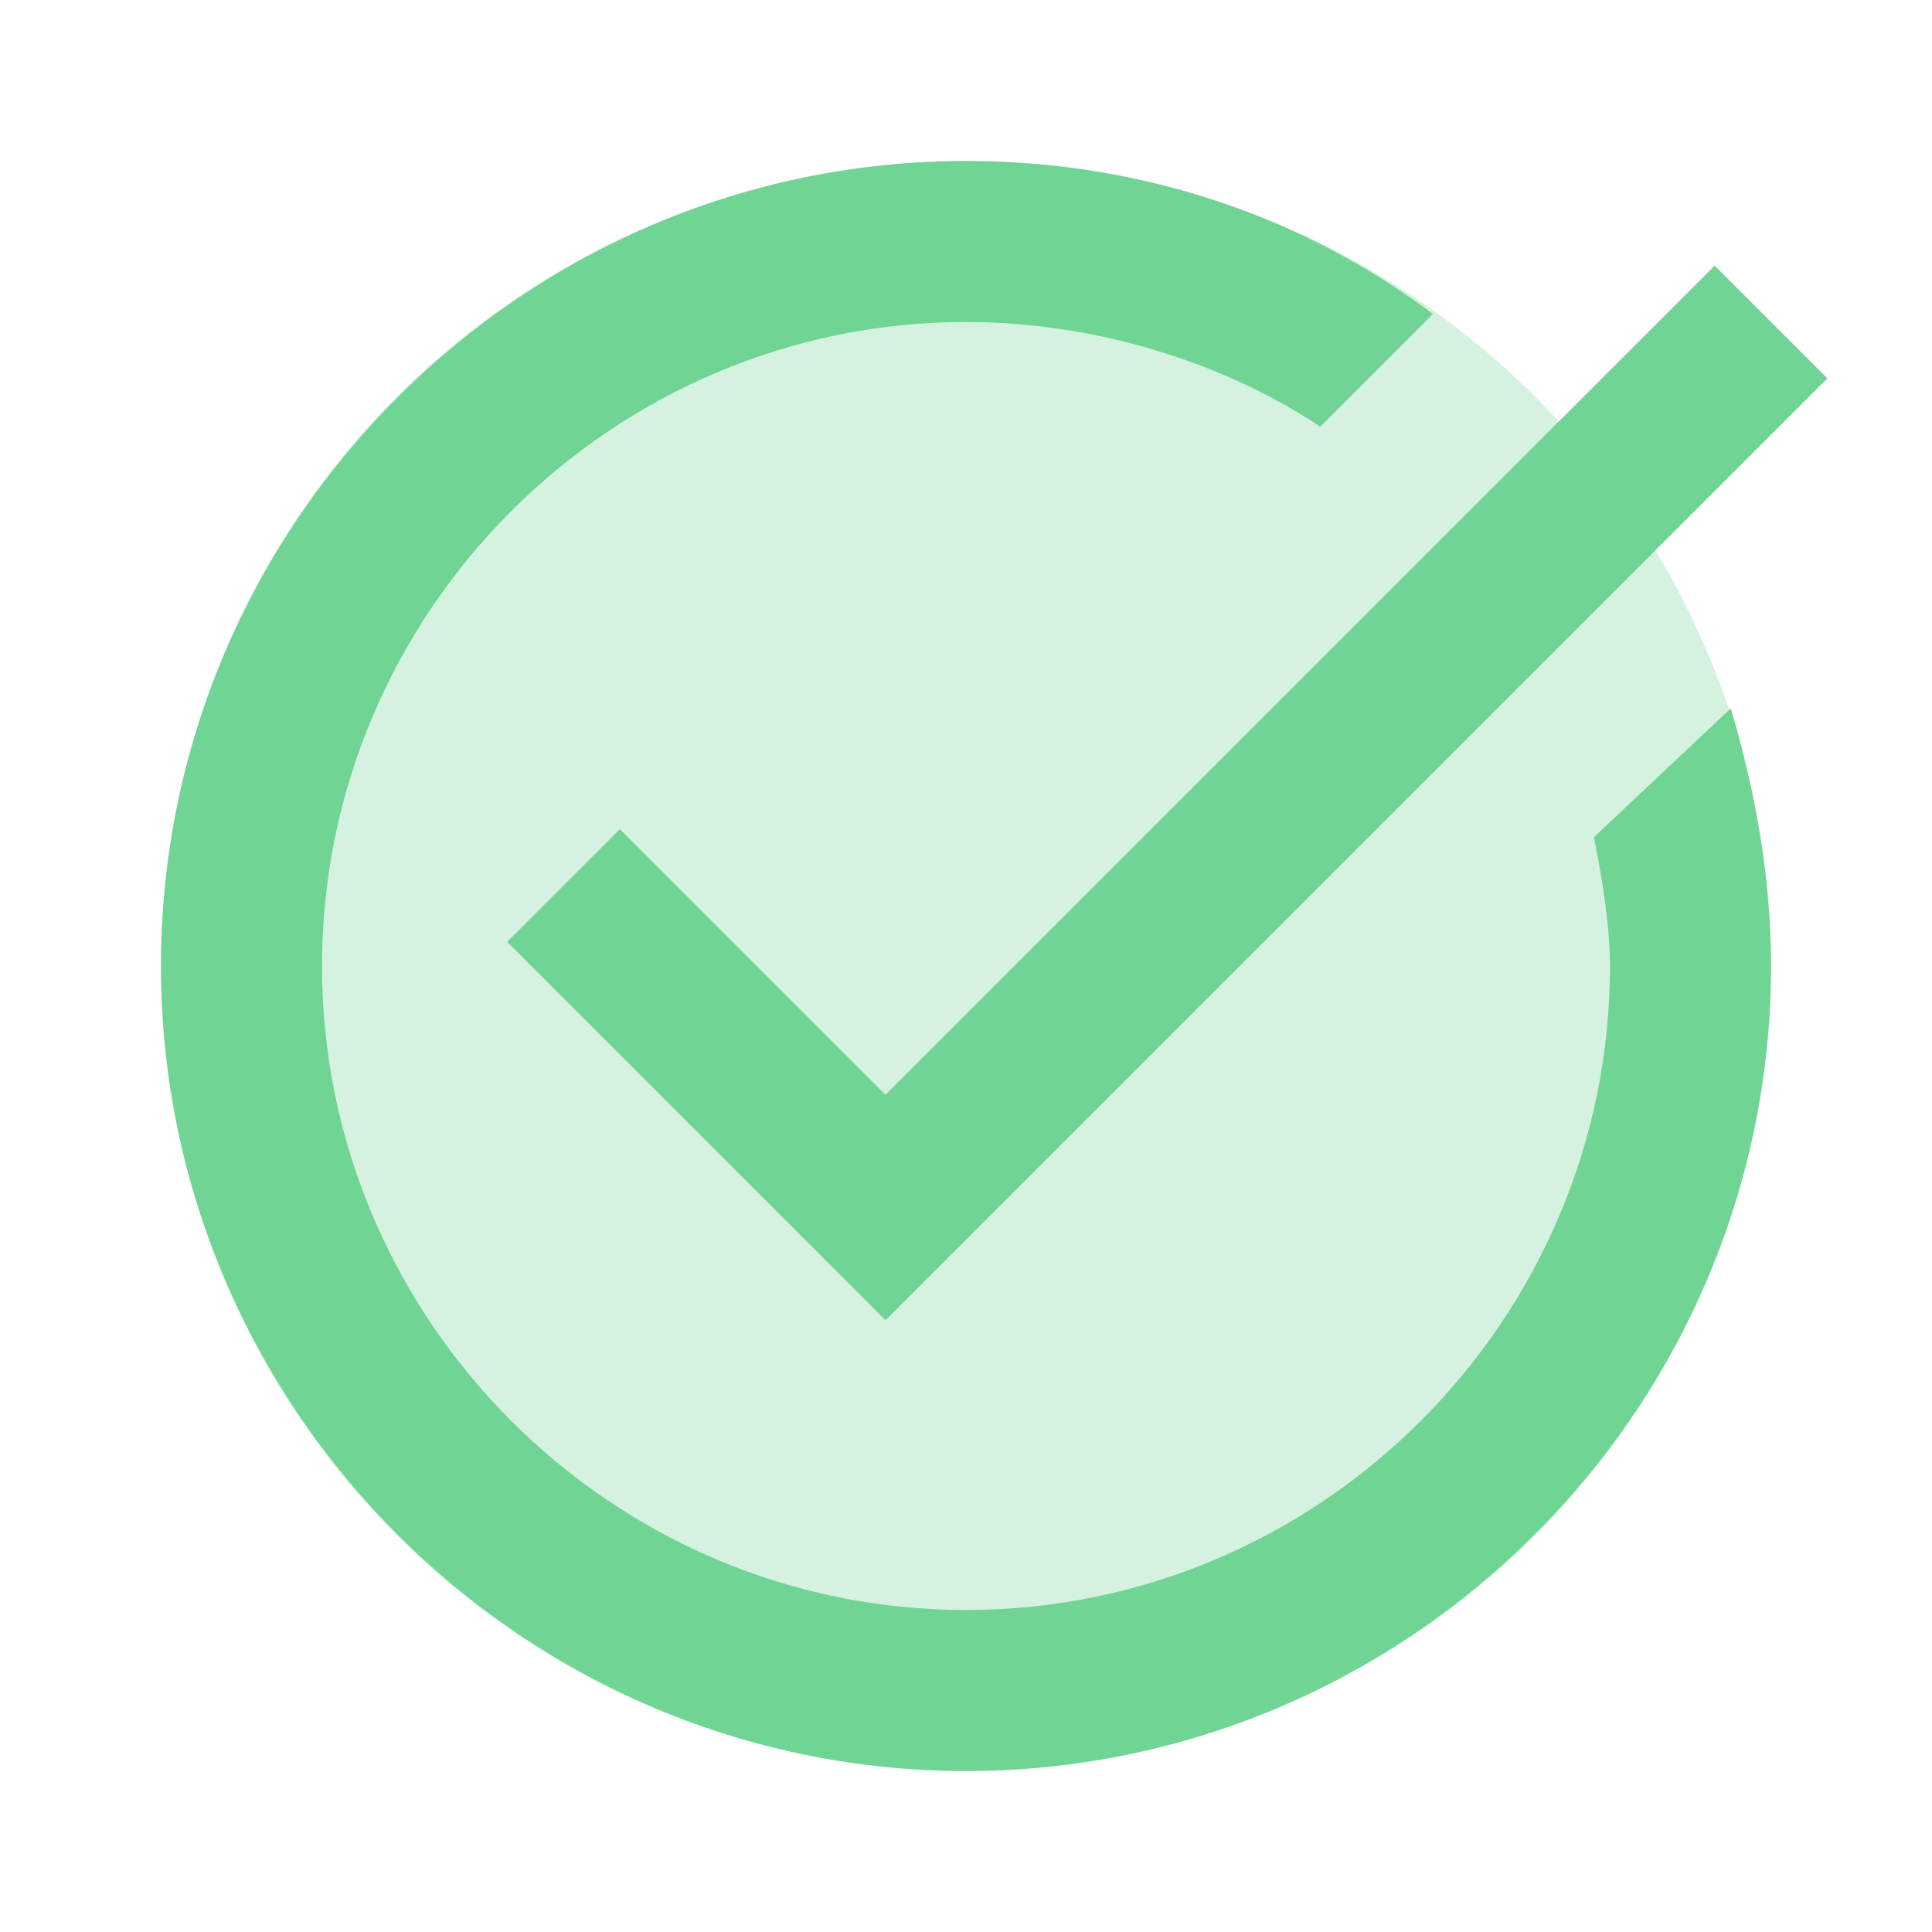 <svg width="60" height="60" viewBox="0 0 60 60" fill="none" xmlns="http://www.w3.org/2000/svg">
	<path d="M49.5 26C49.75 27.25 50 28.75 50 30C50 41 41 50 30 50C19 50 10 41 10 30C10 19 19 10 30 10C34 10 38 11.25 41 13.25L44.5 9.75C40.5 6.75 35.5 5 30 5C16.25 5 5 16.25 5 30C5 43.75 16.25 55 30 55C43.75 55 55 43.75 55 30C55 27.25 54.5 24.5 53.75 22L49.5 26Z" fill="#70D495" />
	<path d="M27.5 41L15.75 29.25L19.25 25.75L27.5 34L53.25 8.25L56.75 11.75L27.5 41Z" fill="#70D495" />
	<path opacity="0.3" d="M30 5C23.37 5 17.011 7.634 12.322 12.322C7.634 17.011 5 23.37 5 30C5 36.63 7.634 42.989 12.322 47.678C17.011 52.366 23.37 55 30 55C36.63 55 42.989 52.366 47.678 47.678C52.366 42.989 55 36.63 55 30C55 23.37 52.366 17.011 47.678 12.322C42.989 7.634 36.63 5 30 5Z" fill="#70D495" />
</svg>

